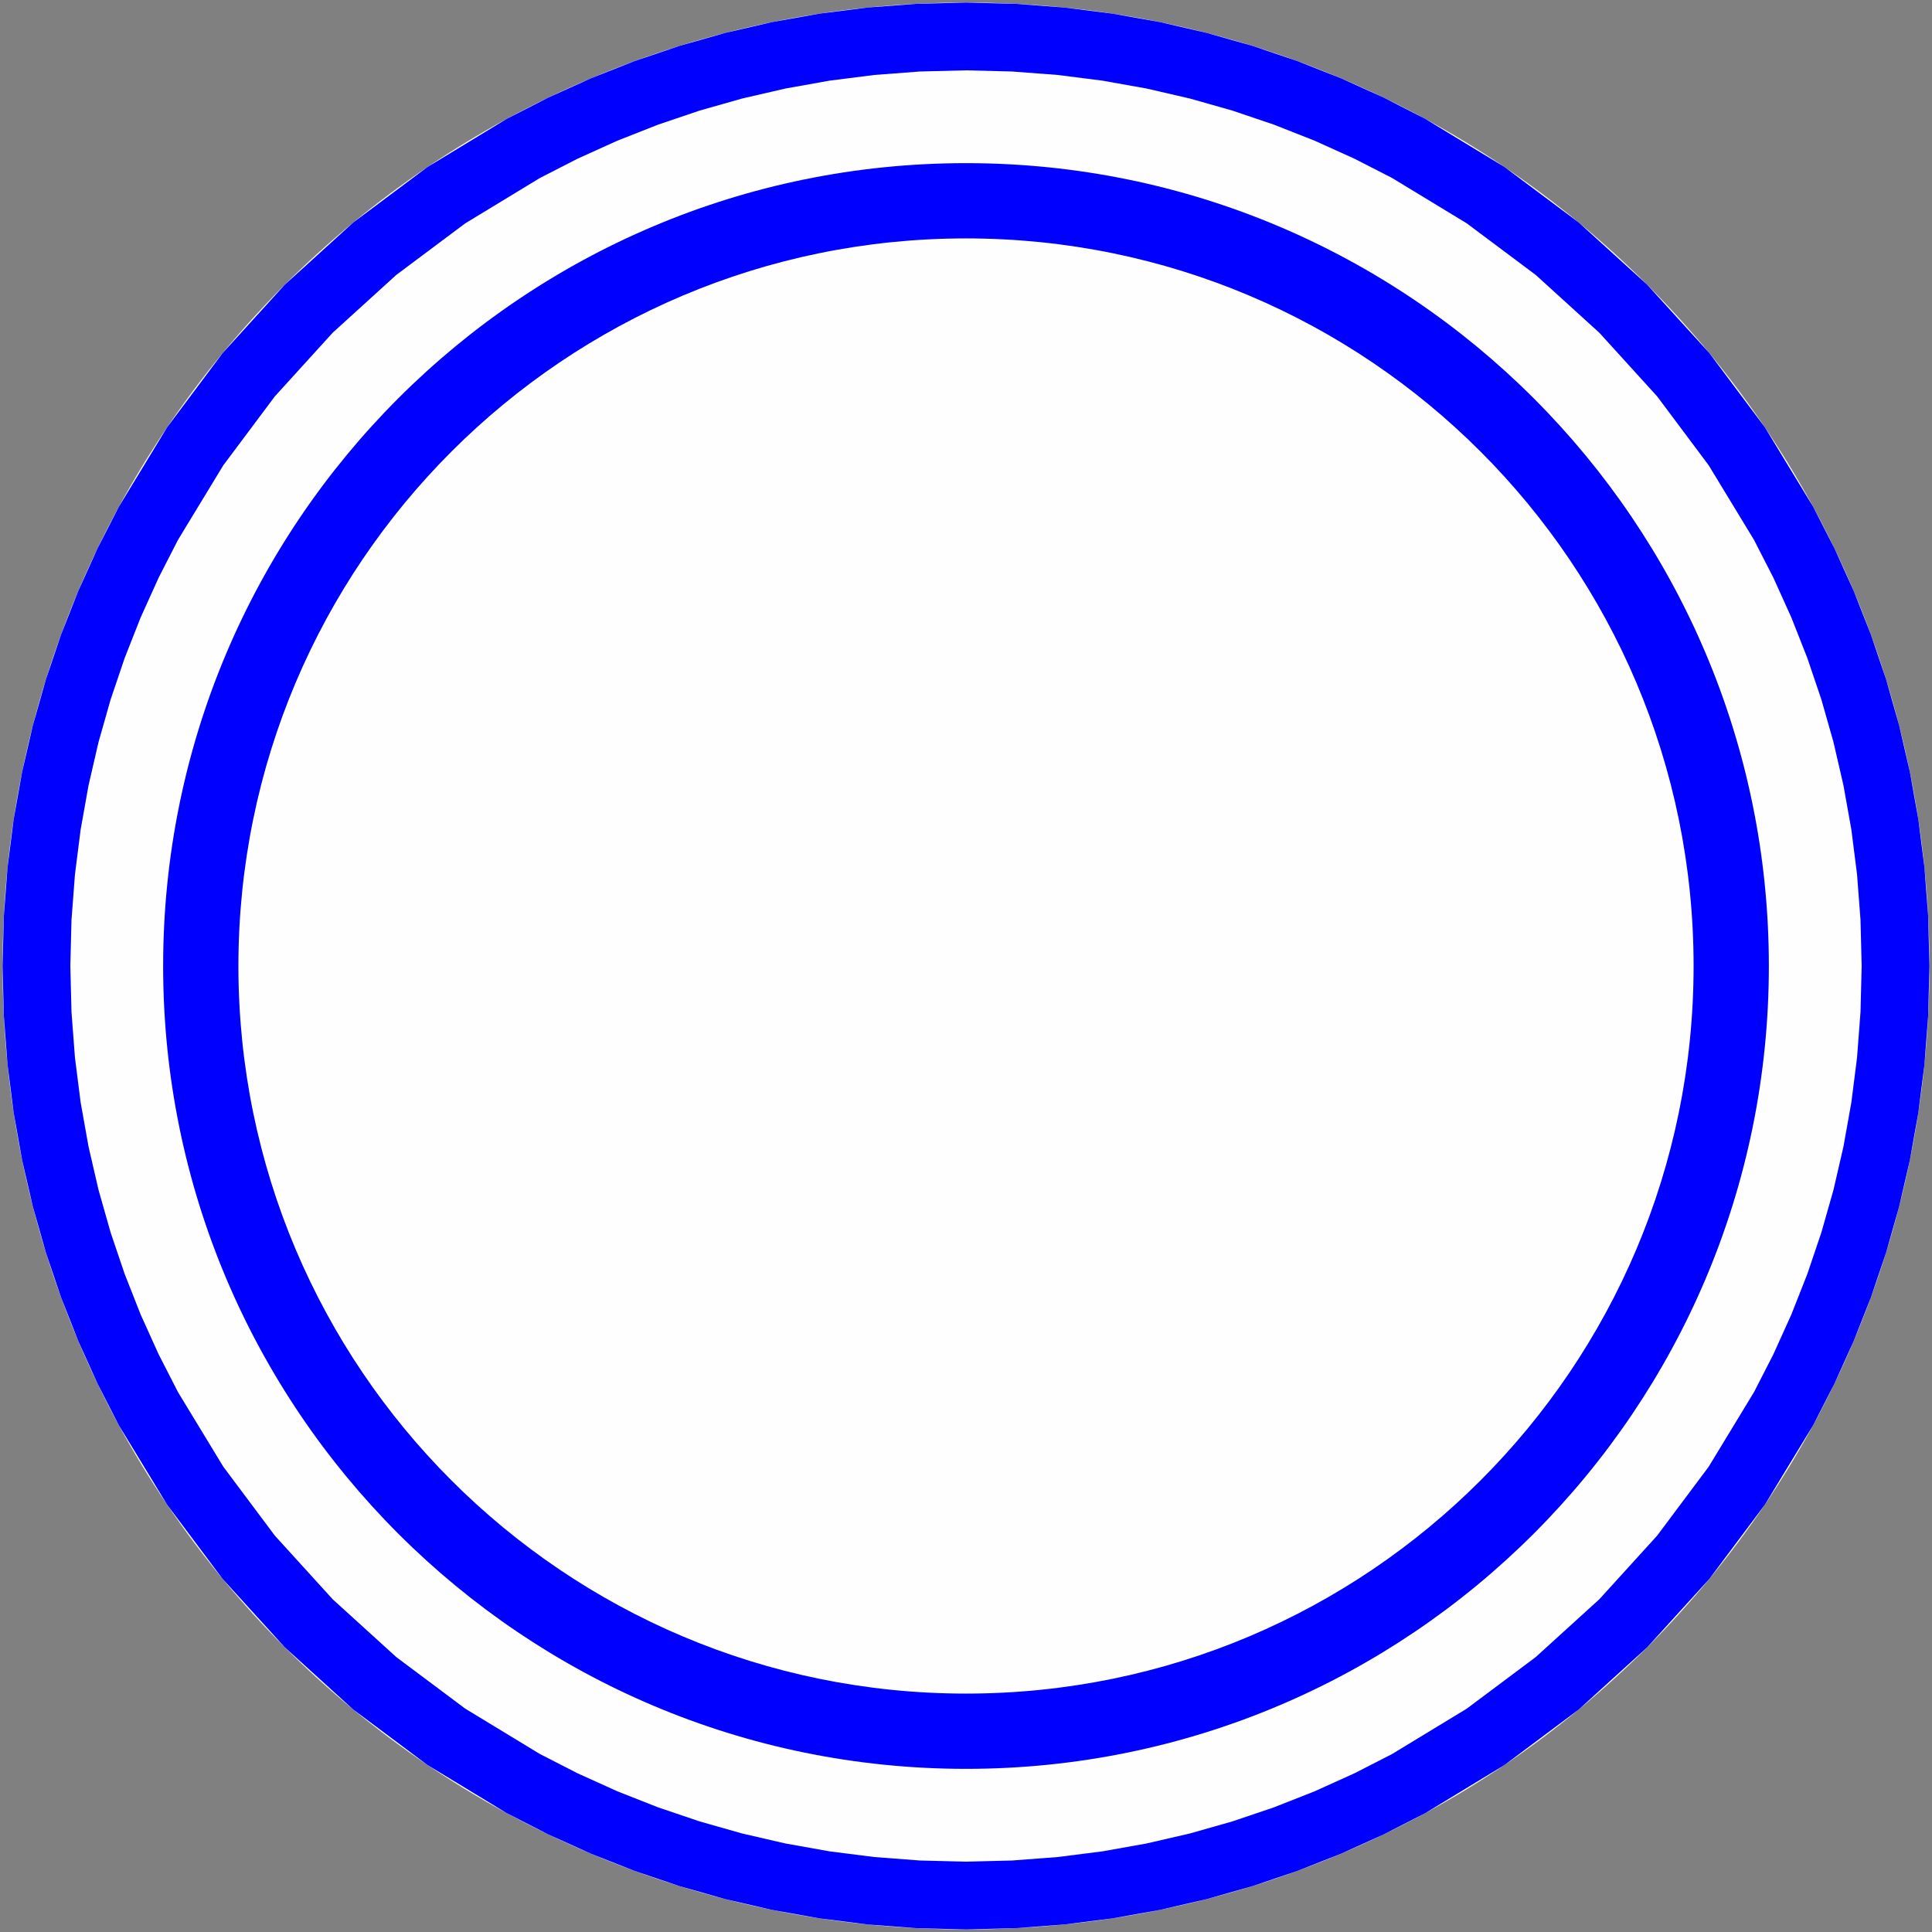<?xml version="1.0" encoding="UTF-8" standalone="yes"?>
<!DOCTYPE svg PUBLIC "-//W3C//DTD SVG 1.1//EN" "http://www.w3.org/Graphics/SVG/1.1/DTD/svg11.dtd">

<svg width="376" height="376" viewBox="0 0 376 376" xmlns="http://www.w3.org/2000/svg" xmlns:xlink="http://www.w3.org/1999/xlink" version="1.1" baseProfile="full">
    <rect x="0" y="0" width="376" height="376" fill="#808080" stroke="none"/>
    <g transform="scale(1,-1) translate(0,-376)">
        <path d="M 376.5 189 C 376.5 292.553 292.553 376.5 189 376.5 C 85.447 376.5 1.5 292.553 1.5 189 C 1.5 85.447 85.447 1.5 189 1.5 C 292.553 1.5 376.5 85.447 376.5 189 Z" transform="scale(1,1) translate(-1,-1)" fill="#fffefe" opacity="1"></path>
        <path d="M 198.649 1.744 L 208.171 2.468 L 217.554 3.66 L 226.788 5.309 L 235.859 7.403 L 244.757 9.93 L 253.469 12.877 L 261.983 16.235 L 270.289 19.989 L 278.374 24.13 L 293.833 33.522 L 308.267 44.316 L 321.582 56.417 L 333.684 69.732 L 344.478 84.167 L 353.87 99.626 L 358.01 107.711 L 361.765 116.016 L 365.122 124.531 L 368.07 133.243 L 370.597 142.141 L 372.691 151.212 L 374.339 160.446 L 375.532 169.829 L 376.256 179.351 L 376.5 189 L 376.256 198.649 L 375.532 208.171 L 374.339 217.554 L 372.691 226.788 L 370.597 235.859 L 368.07 244.757 L 365.122 253.469 L 361.765 261.983 L 358.01 270.289 L 353.87 278.374 L 344.478 293.833 L 333.684 308.267 L 321.582 321.582 L 308.267 333.684 L 293.833 344.478 L 278.374 353.87 L 270.289 358.01 L 261.983 361.765 L 253.469 365.122 L 244.757 368.07 L 235.859 370.597 L 226.788 372.691 L 217.554 374.339 L 208.171 375.532 L 198.649 376.256 L 189 376.5 L 179.351 376.256 L 169.829 375.532 L 160.446 374.339 L 151.212 372.691 L 142.141 370.597 L 133.243 368.07 L 124.531 365.122 L 116.016 361.765 L 107.711 358.01 L 99.626 353.87 L 84.167 344.478 L 69.732 333.684 L 56.417 321.582 L 44.316 308.267 L 33.522 293.833 L 24.13 278.374 L 19.989 270.289 L 16.235 261.983 L 12.877 253.469 L 9.93 244.757 L 7.403 235.859 L 5.309 226.788 L 3.66 217.554 L 2.468 208.171 L 1.744 198.649 L 1.5 189 L 1.744 179.351 L 2.468 169.829 L 3.66 160.446 L 5.309 151.212 L 7.403 142.141 L 9.93 133.243 L 12.877 124.531 L 16.235 116.016 L 19.989 107.711 L 24.13 99.626 L 33.522 84.167 L 44.316 69.732 L 56.417 56.417 L 69.732 44.316 L 84.167 33.522 L 99.626 24.13 L 107.711 19.989 L 116.016 16.235 L 124.531 12.877 L 133.243 9.93 L 142.141 7.403 L 151.212 5.309 L 160.446 3.66 L 169.829 2.468 L 179.351 1.744 L 189 1.5 Z M 180.019 14.915 L 171.163 15.588 L 162.436 16.697 L 153.854 18.229 L 145.425 20.175 L 137.161 22.522 L 129.062 25.262 L 121.152 28.381 L 113.435 31.87 L 106.063 35.645 L 91.553 44.461 L 78.131 54.497 L 65.75 65.75 L 54.497 78.131 L 44.461 91.553 L 35.645 106.063 L 31.87 113.435 L 28.381 121.152 L 25.262 129.062 L 22.522 137.161 L 20.175 145.425 L 18.229 153.854 L 16.697 162.436 L 15.588 171.163 L 14.915 180.019 L 14.688 189 L 14.915 197.981 L 15.588 206.837 L 16.697 215.563 L 18.229 224.145 L 20.175 232.574 L 22.522 240.839 L 25.262 248.938 L 28.381 256.847 L 31.87 264.565 L 35.645 271.937 L 44.461 286.447 L 54.497 299.869 L 65.75 312.25 L 78.131 323.502 L 91.553 333.539 L 106.063 342.354 L 113.435 346.13 L 121.152 349.619 L 129.062 352.738 L 137.161 355.478 L 145.425 357.825 L 153.854 359.77 L 162.436 361.303 L 171.163 362.412 L 180.019 363.085 L 189 363.312 L 197.981 363.085 L 206.837 362.412 L 215.563 361.303 L 224.145 359.77 L 232.574 357.825 L 240.839 355.478 L 248.938 352.738 L 256.847 349.619 L 264.565 346.13 L 271.937 342.354 L 286.447 333.539 L 299.869 323.502 L 312.25 312.25 L 323.502 299.869 L 333.539 286.447 L 342.354 271.937 L 346.13 264.565 L 349.619 256.847 L 352.738 248.938 L 355.478 240.839 L 357.825 232.574 L 359.77 224.145 L 361.303 215.563 L 362.412 206.837 L 363.085 197.981 L 363.312 189 L 363.085 180.019 L 362.412 171.163 L 361.303 162.436 L 359.77 153.854 L 357.825 145.425 L 355.478 137.161 L 352.738 129.062 L 349.619 121.152 L 346.13 113.435 L 342.354 106.063 L 333.539 91.553 L 323.502 78.131 L 312.25 65.75 L 299.869 54.497 L 286.447 44.461 L 271.937 35.645 L 264.565 31.87 L 256.847 28.381 L 248.938 25.262 L 240.839 22.522 L 232.574 20.175 L 224.145 18.229 L 215.563 16.697 L 206.837 15.588 L 197.981 14.915 L 189 14.688 Z" transform="scale(1,1) translate(-1,-1)" fill="#0000ff" opacity="1"></path>
        <path d="M 299.602 158 C 299.602 236.204 236.204 299.602 158 299.602 C 79.796 299.602 16.398 236.204 16.398 158 C 16.398 79.796 79.796 16.398 158 16.398 C 236.204 16.398 299.602 79.796 299.602 158 Z M 314.25 158 C 314.25 71.706 244.294 1.75 158 1.75 C 71.706 1.75 1.75 71.706 1.75 158 C 1.75 244.294 71.706 314.25 158 314.25 C 244.294 314.25 314.25 244.294 314.25 158 Z" transform="scale(1,1) translate(30,30)" fill="#0000ff" opacity="1"></path>
    </g>
</svg>